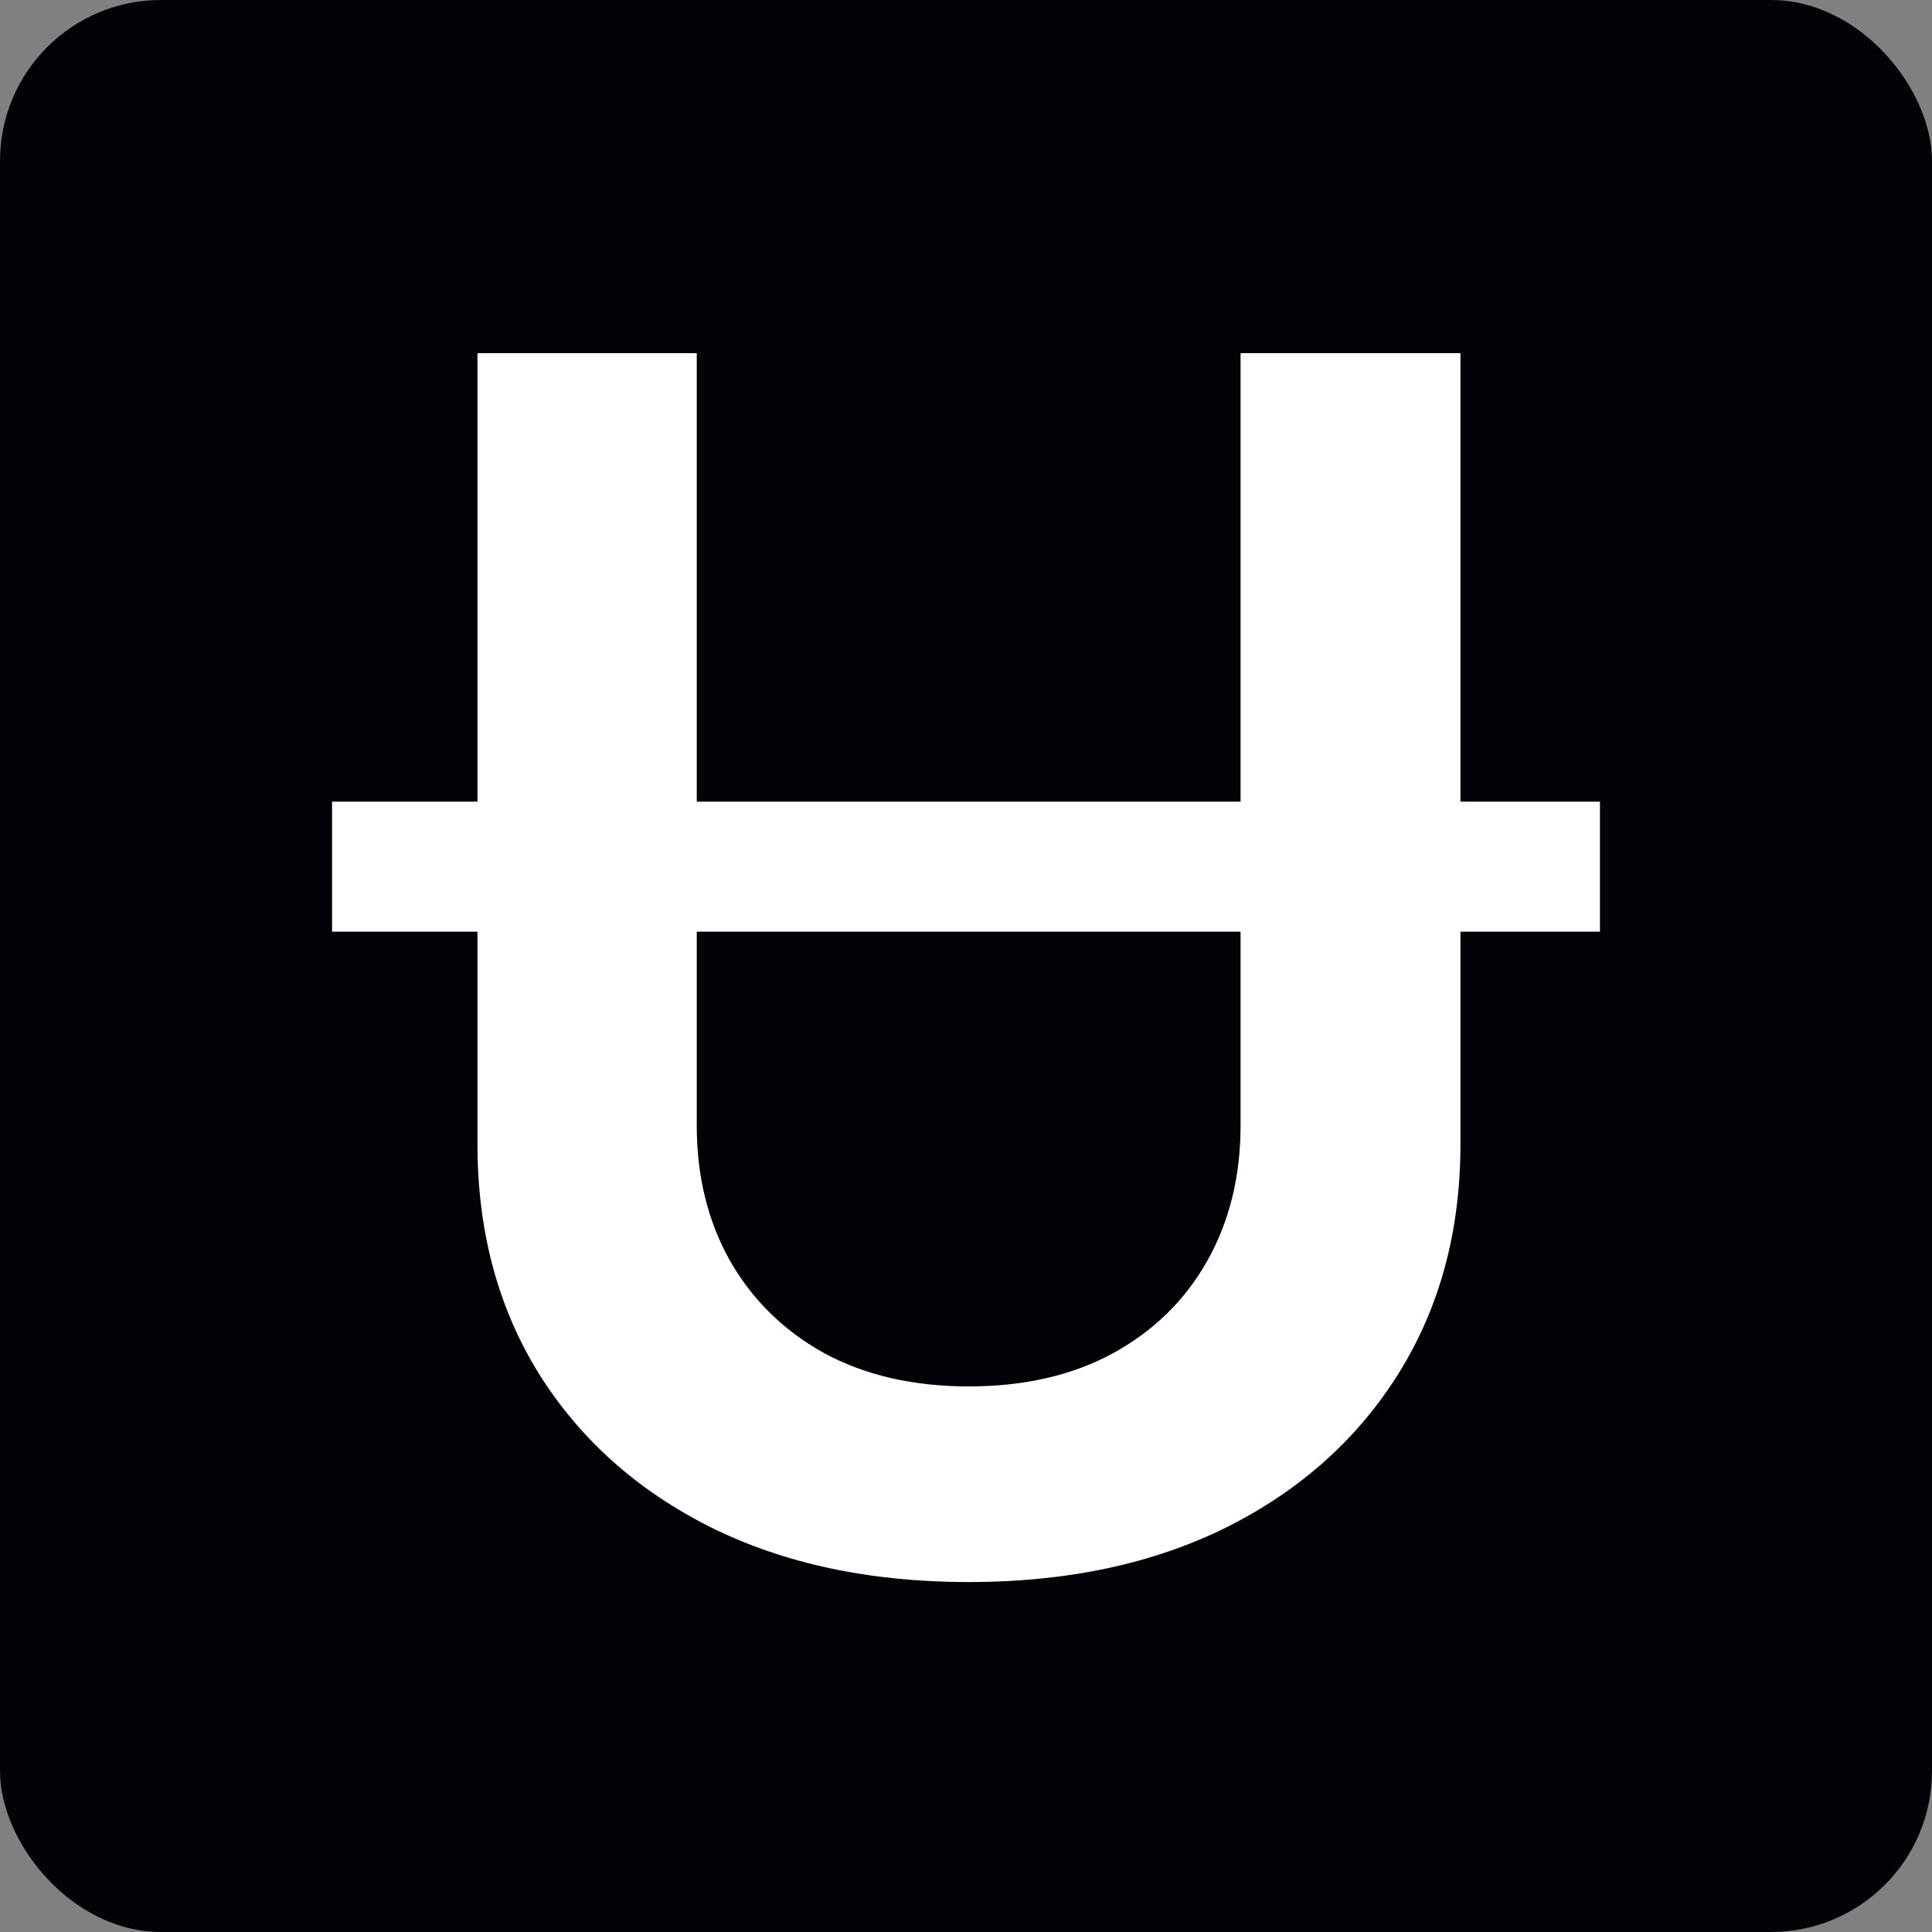 <svg width="96" height="96" viewBox="0 0 96 96" fill="none" xmlns="http://www.w3.org/2000/svg">
<rect x="0" y="0" width="96" height="96" fill="#808080" stroke="none"/>
<rect width="96" height="96" rx="8" fill="#020207"/>
<path d="M79.5 39.833V46.294H16.5V39.833H79.5ZM61.643 17.55H72.569V56.848C72.569 61.156 71.55 64.944 69.514 68.214C67.478 71.484 64.629 74.04 60.967 75.88C57.306 77.701 53.027 78.612 48.132 78.612C43.237 78.612 38.959 77.701 35.297 75.88C31.636 74.04 28.787 71.484 26.75 68.214C24.734 64.944 23.725 61.156 23.725 56.848V17.55H34.622V55.937C34.622 58.444 35.17 60.676 36.266 62.634C37.383 64.592 38.949 66.129 40.966 67.245C43.002 68.342 45.391 68.89 48.132 68.89C50.893 68.89 53.282 68.342 55.299 67.245C57.335 66.129 58.901 64.592 59.998 62.634C61.094 60.676 61.643 58.444 61.643 55.937V17.55Z" fill="white"/>
</svg>
